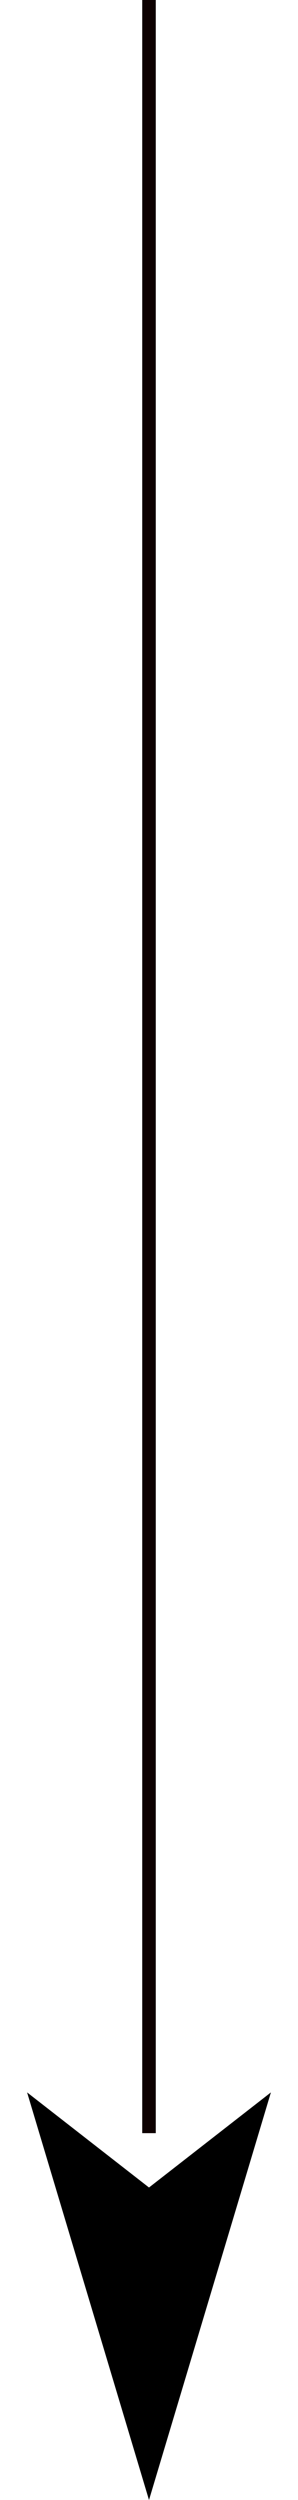 <svg width="11" height="92" viewBox="0 0 11 92" fill="none" xmlns="http://www.w3.org/2000/svg">
<g clip-path="url(#clip0_309_785)">
<path d="M5.5 92L1 77L5.5 80.5L10 77L5.5 92Z" fill="black"/>
<path d="M5.5 78.5L5.5 -7.765" stroke="#0E0101" stroke-width="0.5"/>
</g>
<defs>
<clipPath id="clip0_309_785">
<rect width="11" height="92" fill="white"/>
</clipPath>
</defs>
</svg>
